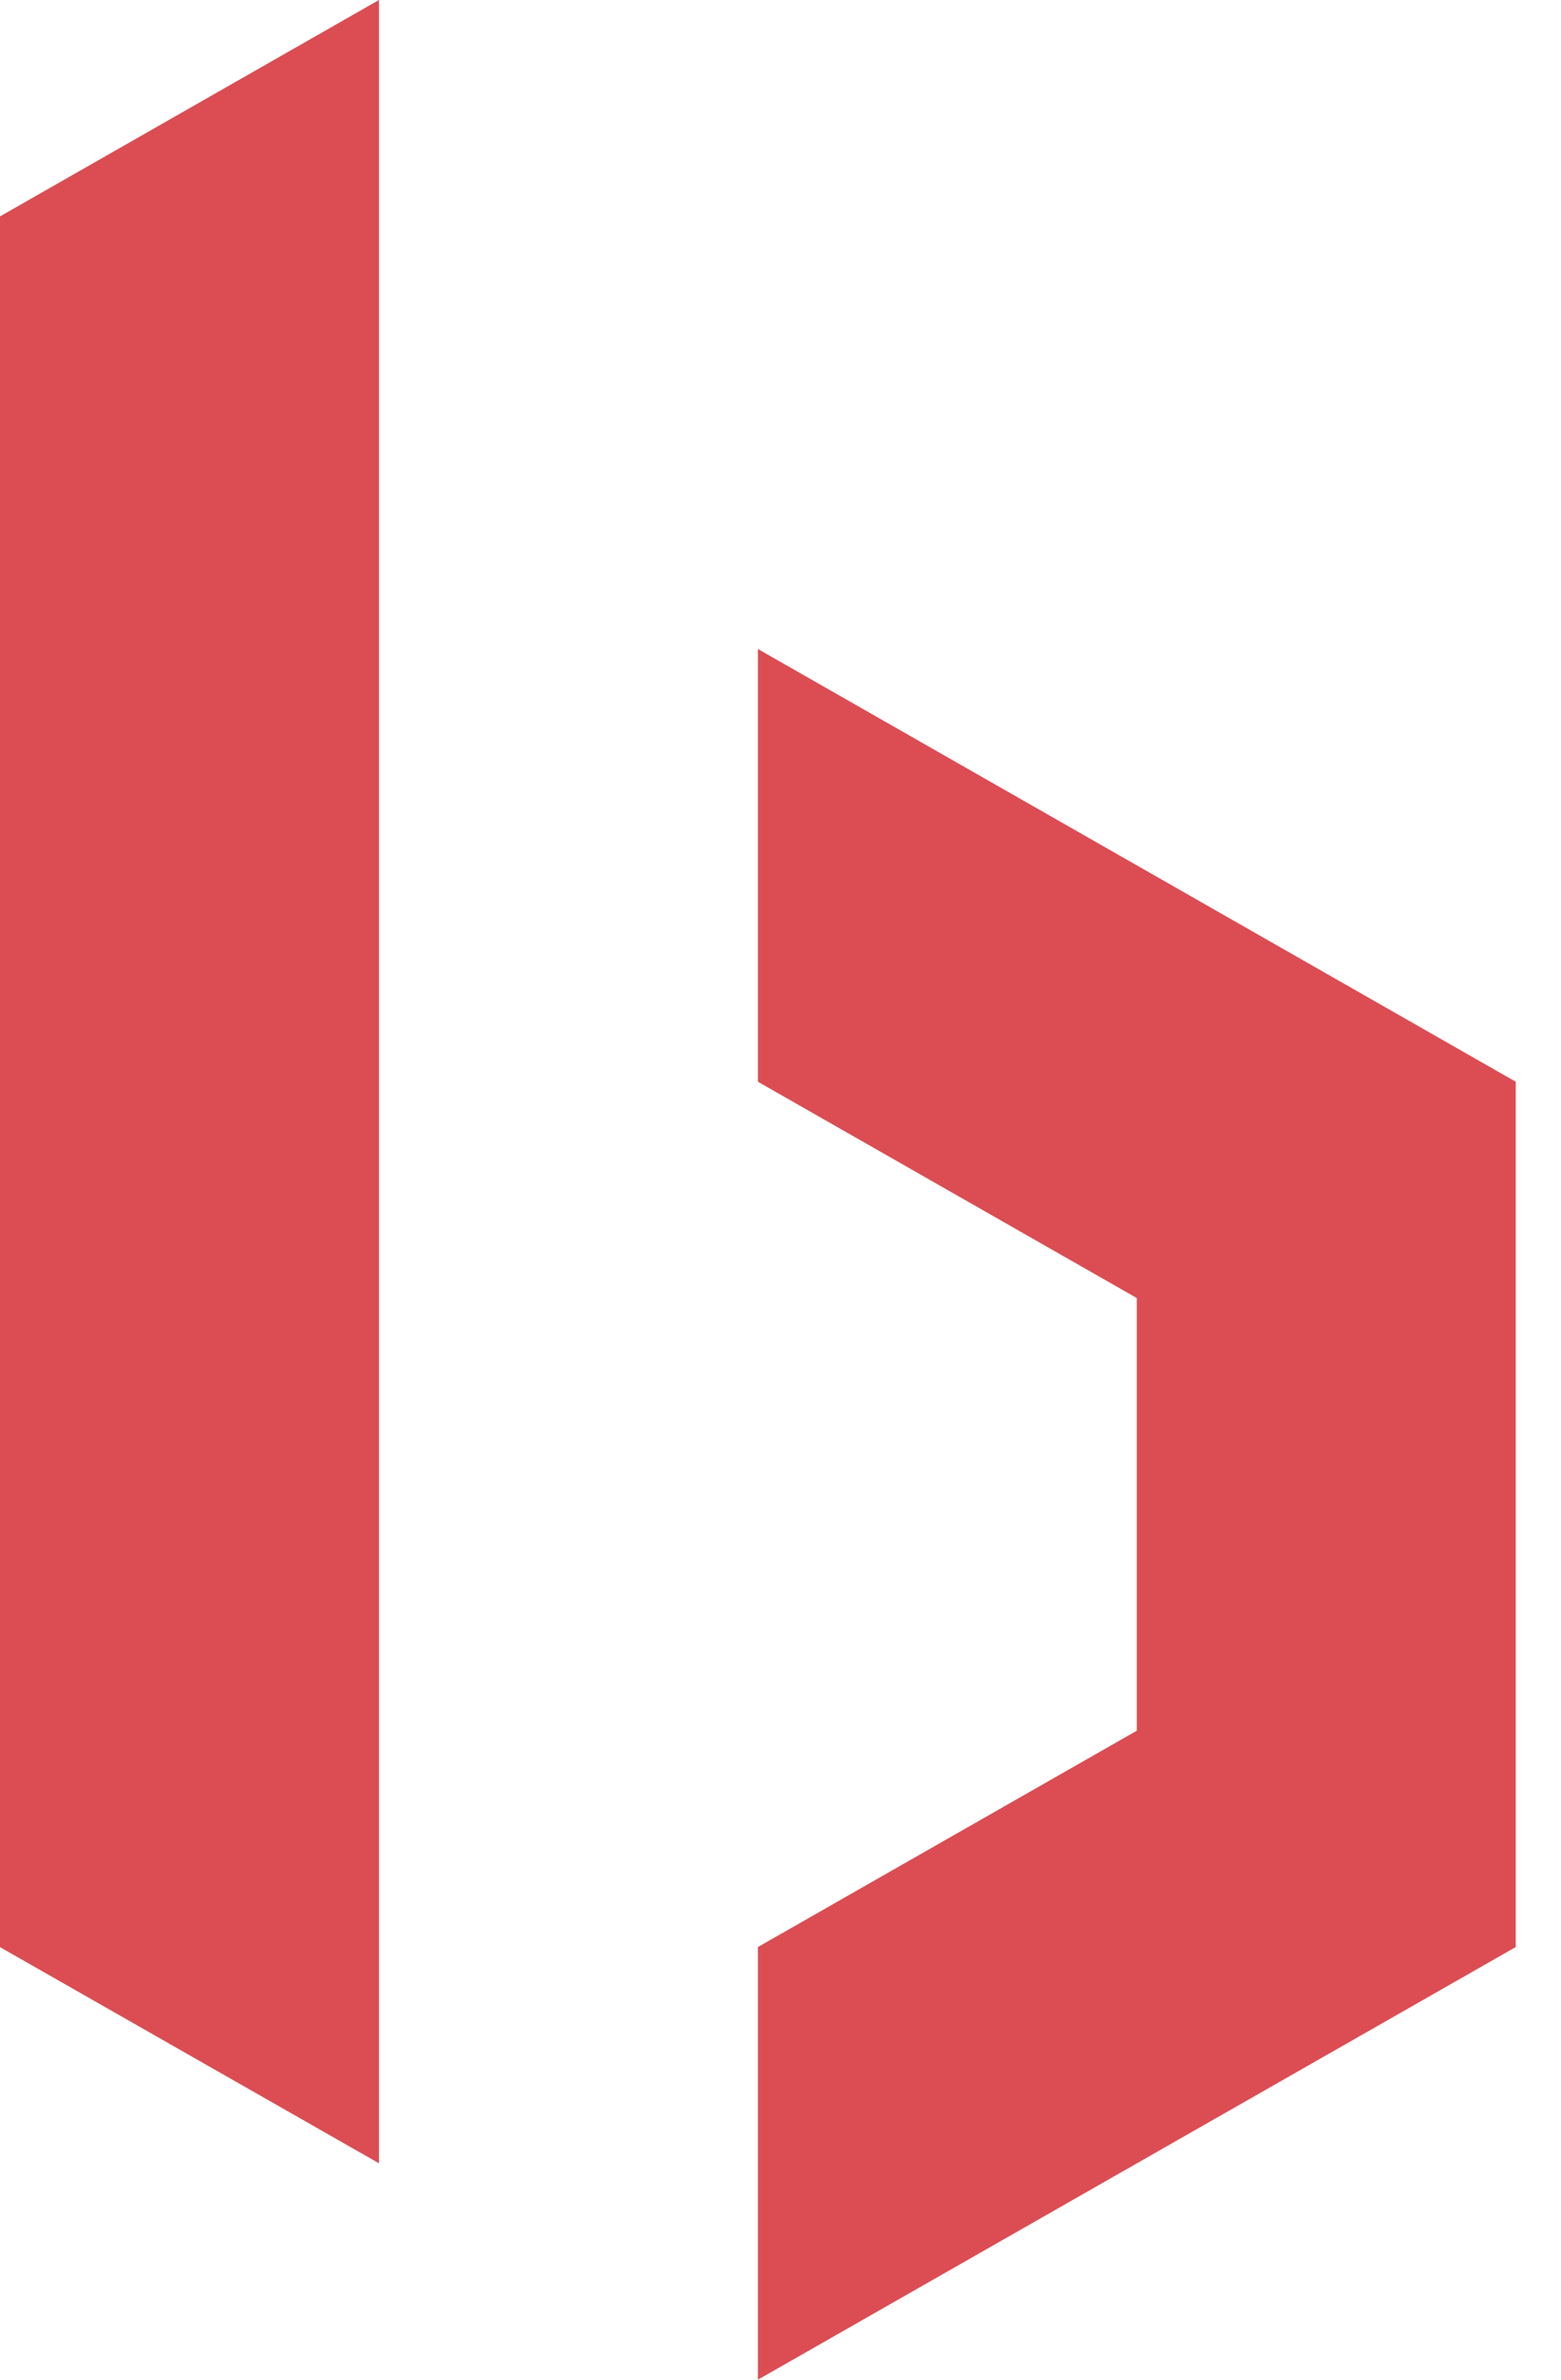 <svg width="21" height="32" fill="none" xmlns="http://www.w3.org/2000/svg"><path d="M0 2.91L5.098 0v29.09L0 26.183V2.909zM10.196 8.727v5.819l5.097 2.909v5.818l-5.097 2.909V32l10.195-5.818V14.546L10.196 8.727z" fill="#DB4D53"/></svg>
